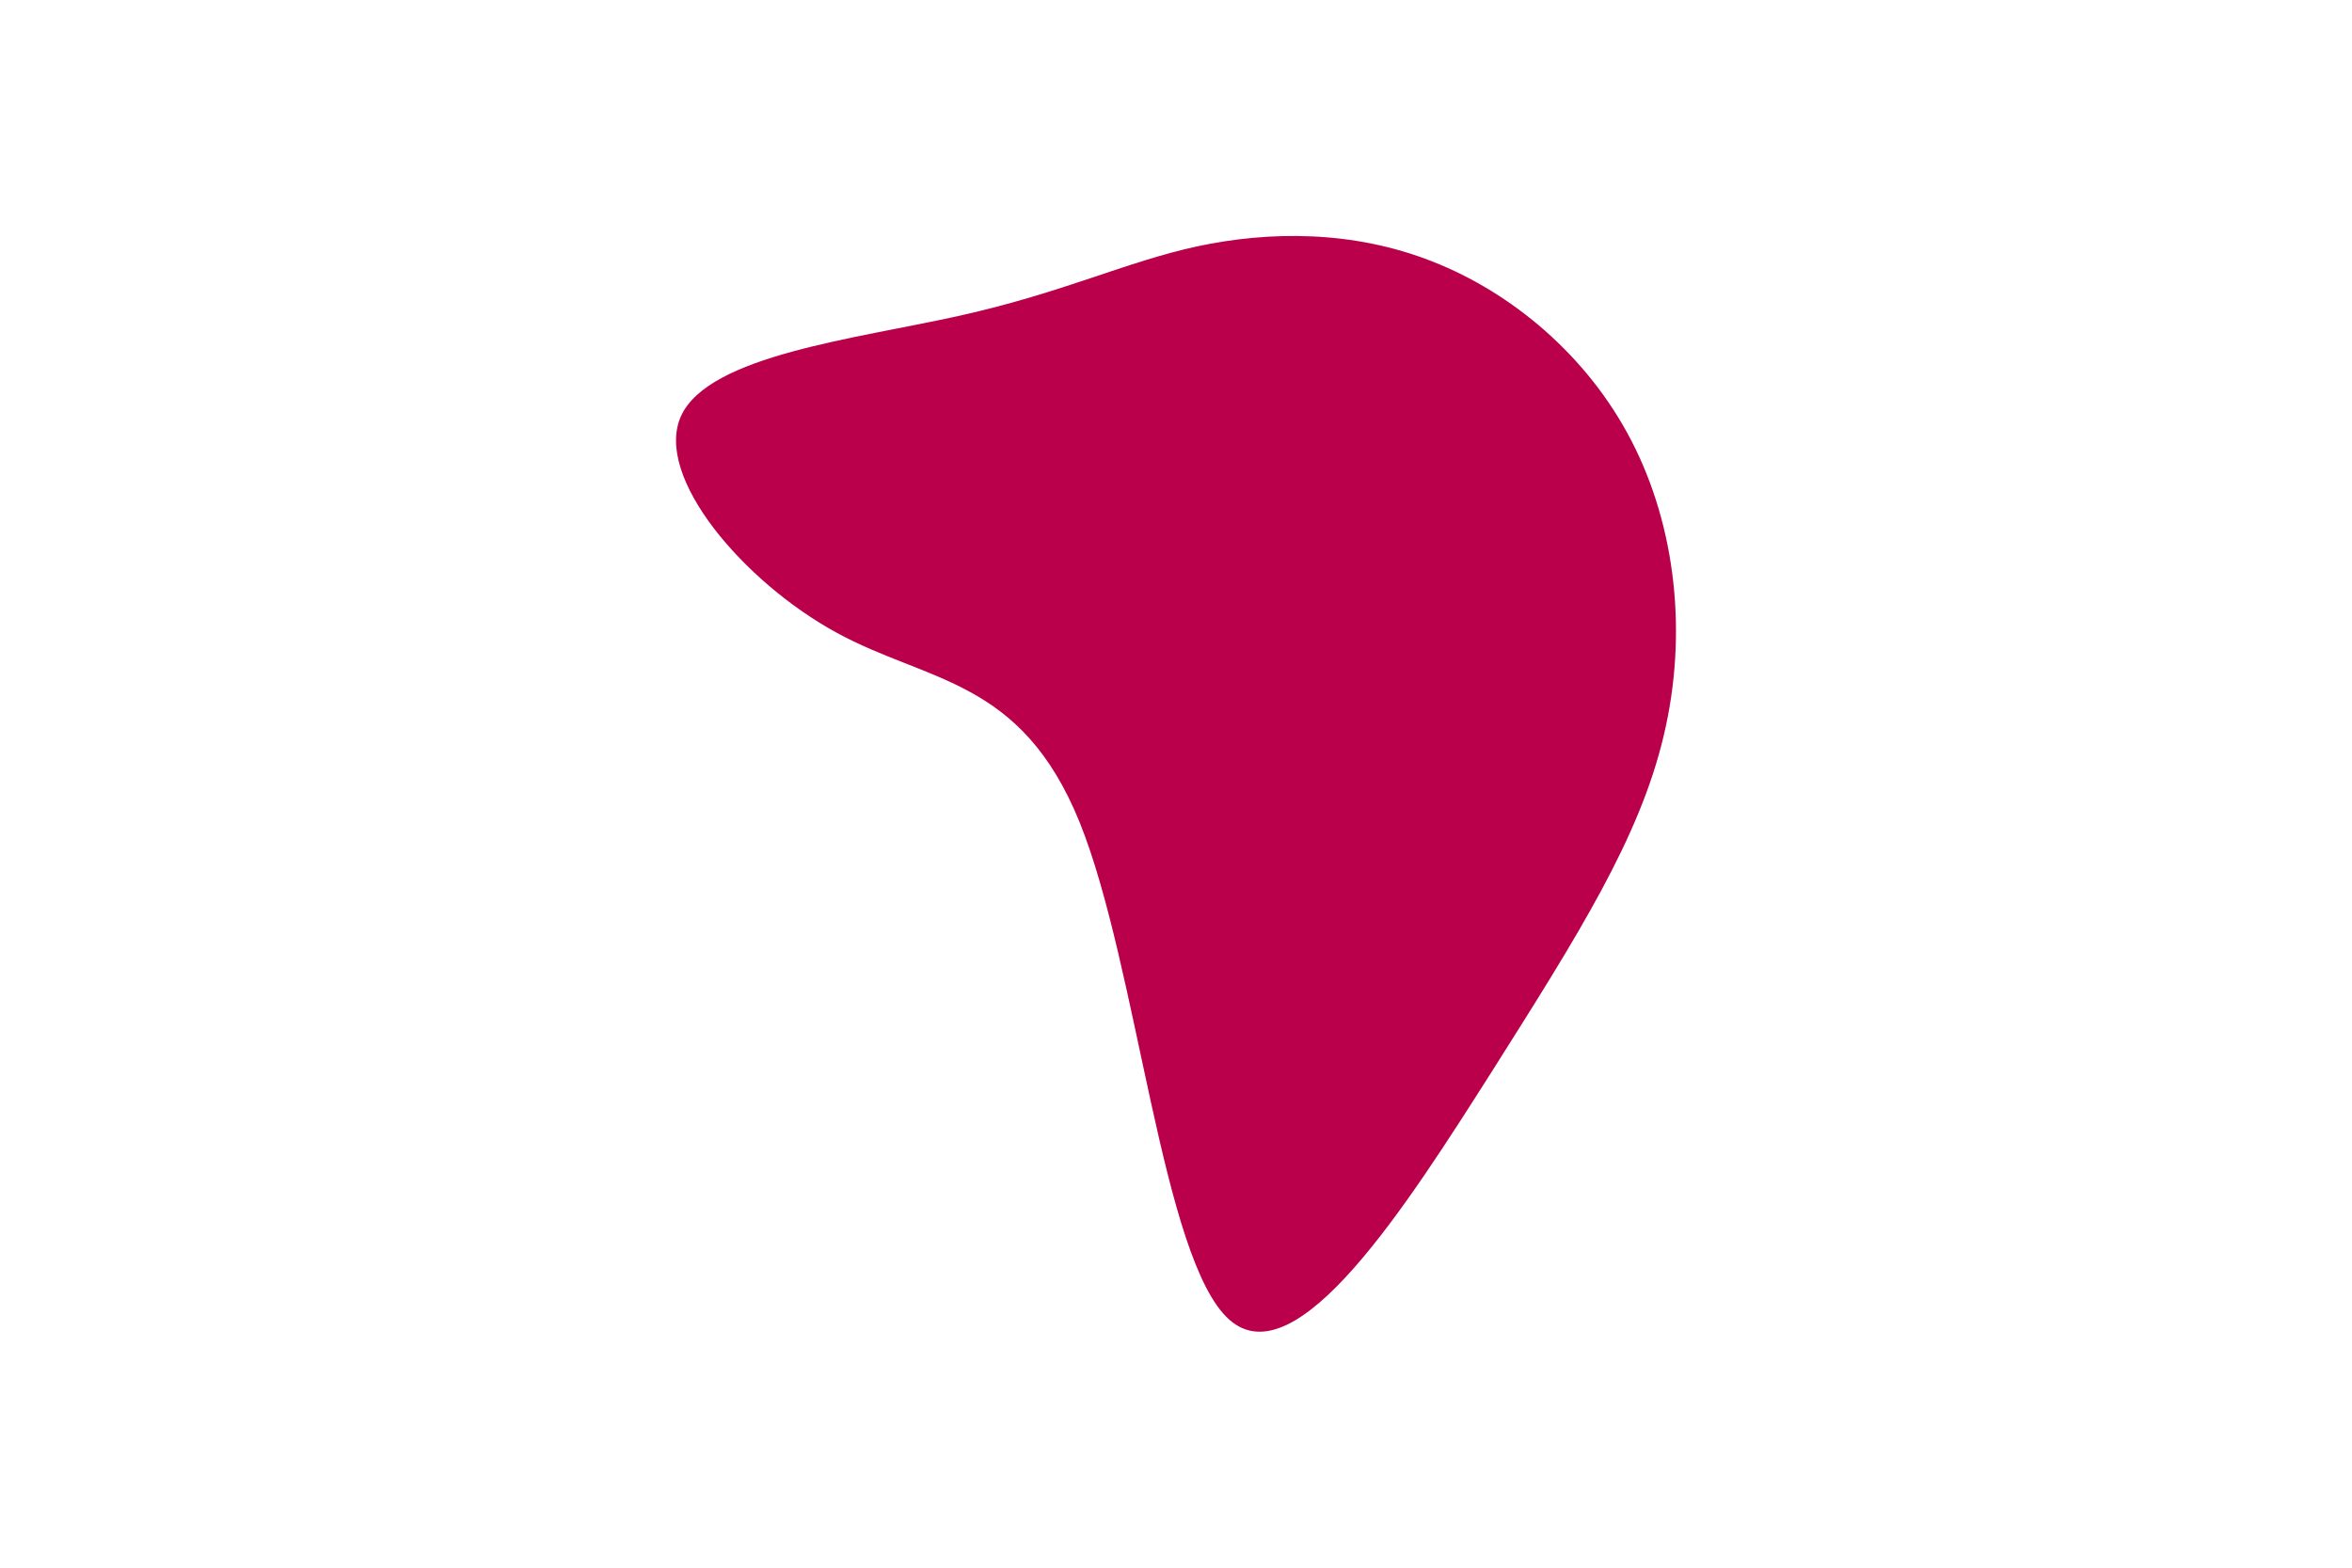 <svg id="visual" viewBox="0 0 900 600" width="900" height="600" xmlns="http://www.w3.org/2000/svg" xmlns:xlink="http://www.w3.org/1999/xlink" version="1.1"><g transform="translate(453.817 219.687)"><path d="M94.3 -119.6C124.7 -107.7 153.7 -83.5 170.5 -50.9C187.4 -18.2 192.1 22.9 182.8 61.9C173.6 100.9 150.3 137.8 117.5 189.7C84.6 241.5 42.3 308.2 16.6 285.4C-9.2 262.6 -18.4 150.3 -40.7 95C-63.1 39.8 -98.6 41.7 -133.8 22.4C-169 3.2 -203.8 -37.2 -193.2 -60.5C-182.5 -83.8 -126.2 -90 -86.4 -98.9C-46.6 -107.8 -23.3 -119.4 4.3 -125.4C31.9 -131.3 63.9 -131.6 94.3 -119.6" fill="#BB004B"></path></g></svg>